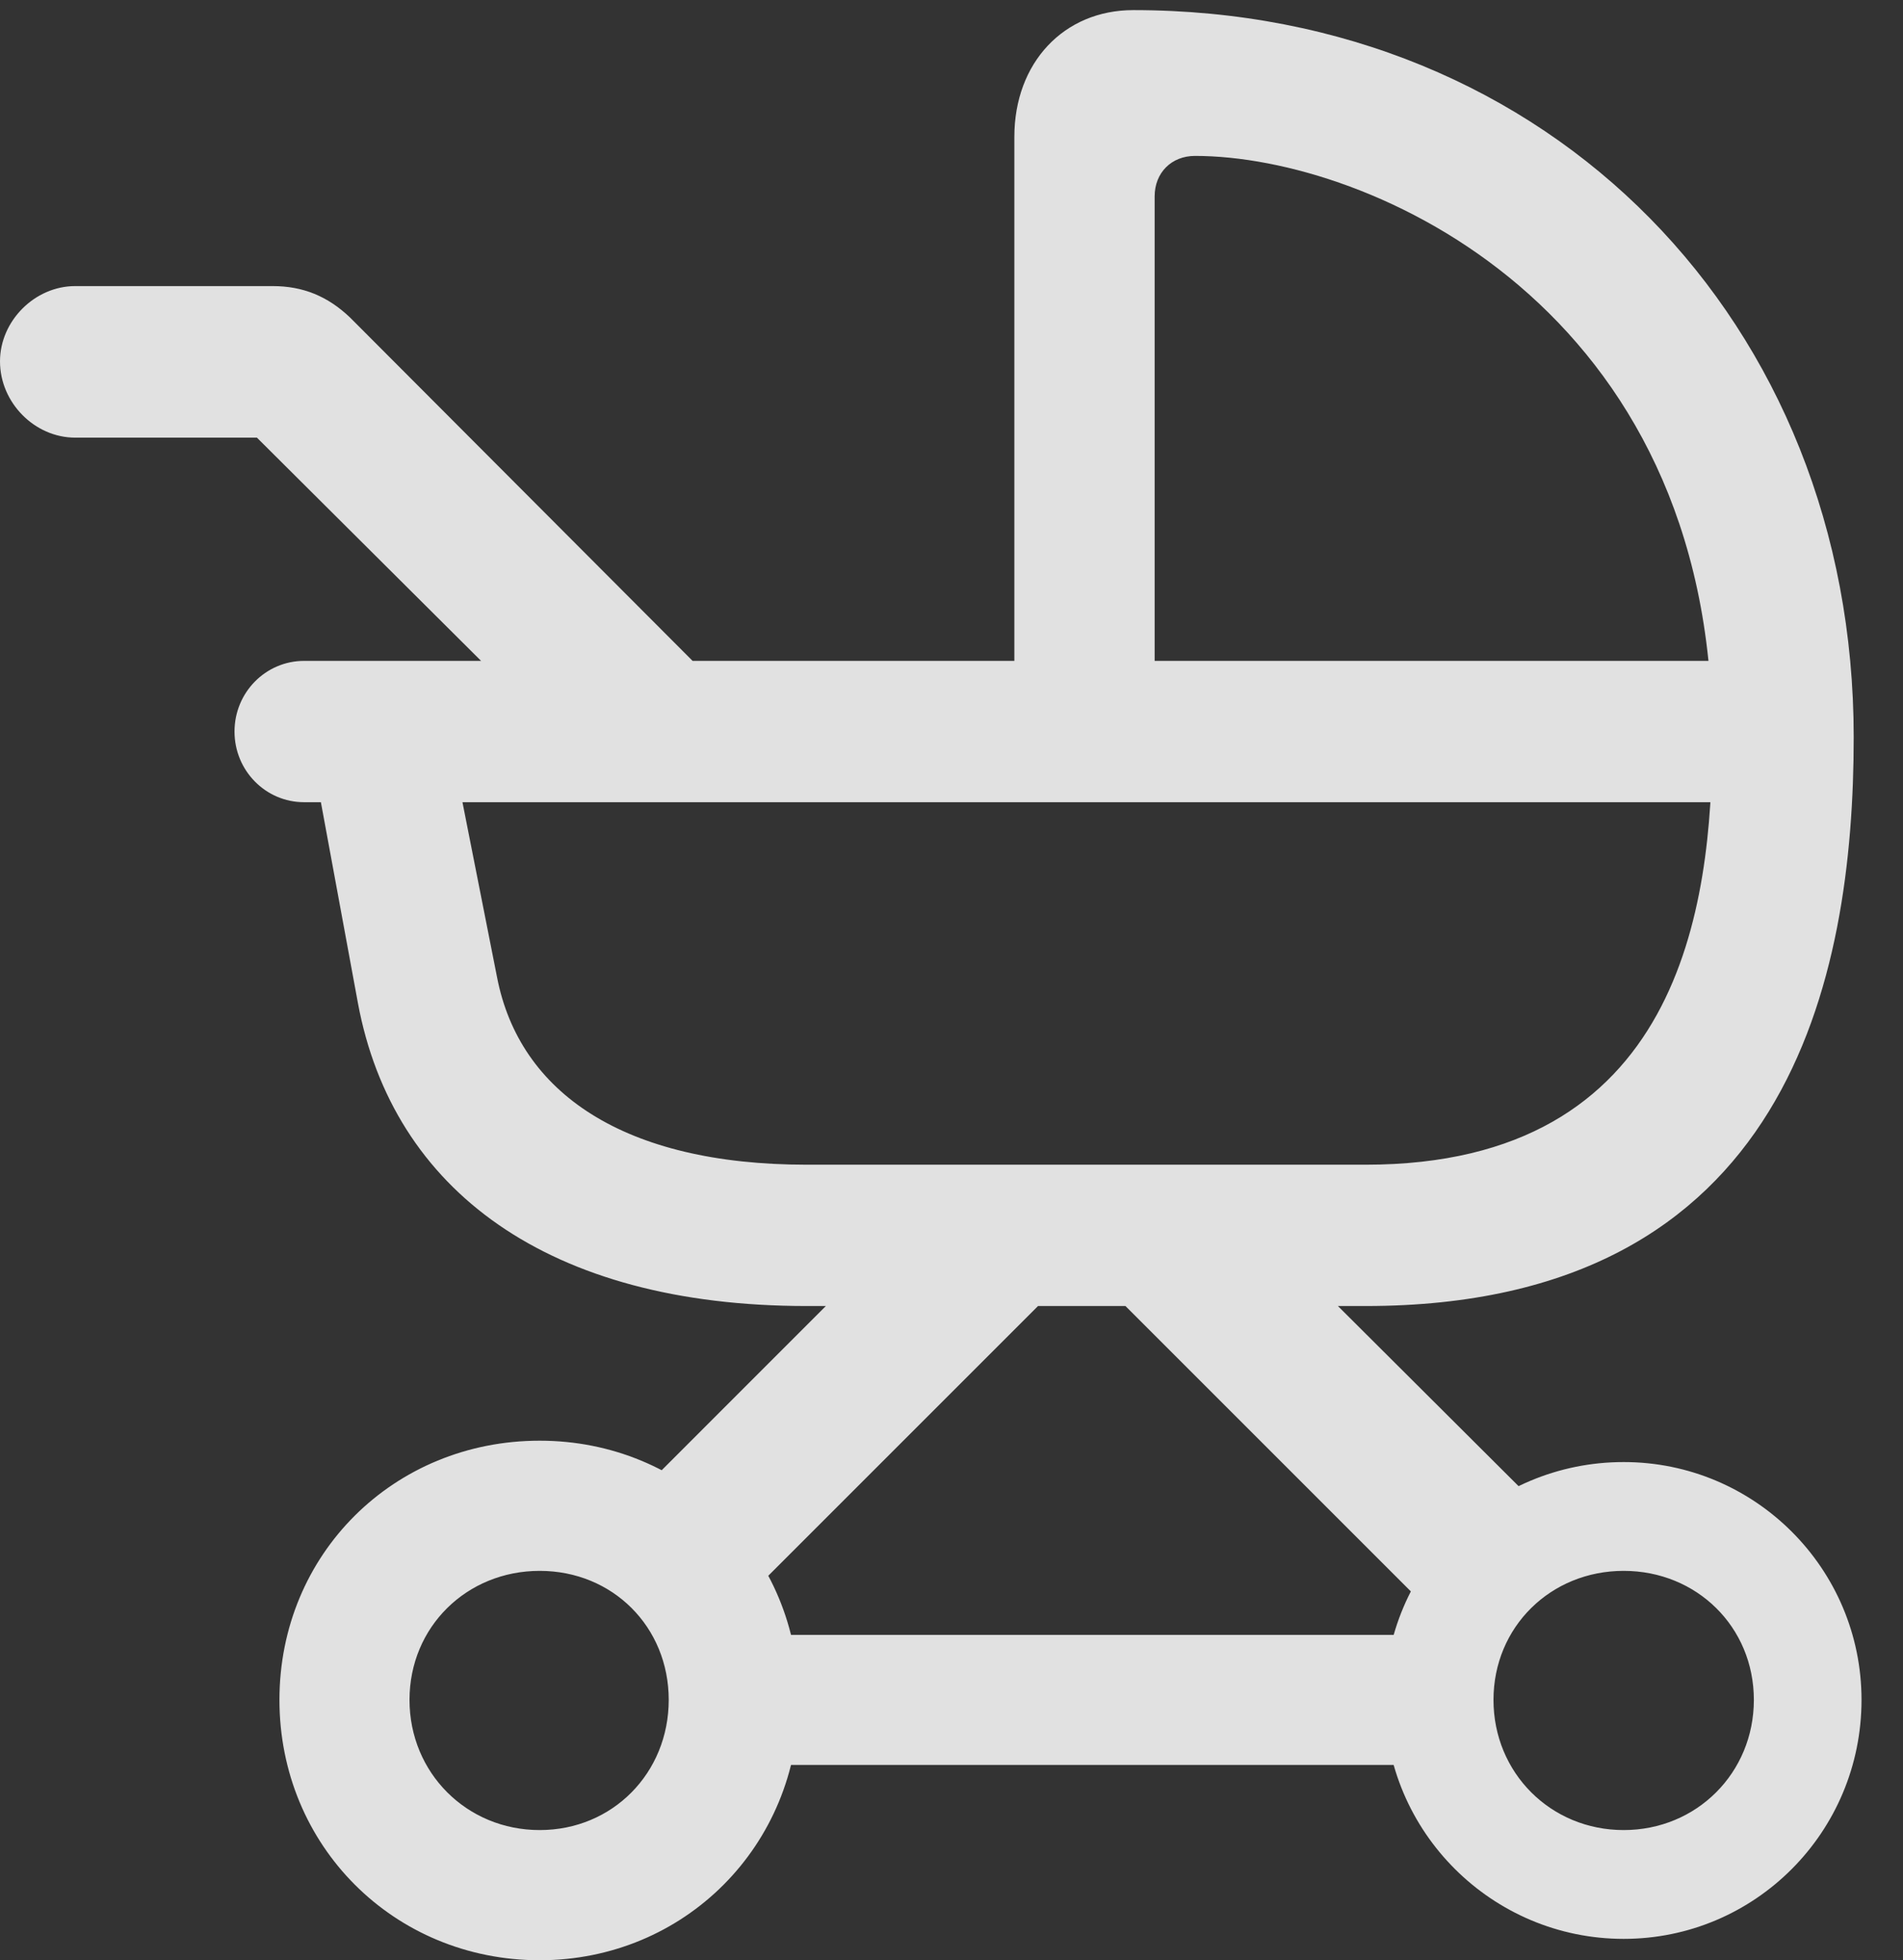 <?xml version="1.0" encoding="UTF-8"?>
<!--Generator: Apple Native CoreSVG 326-->
<!DOCTYPE svg
PUBLIC "-//W3C//DTD SVG 1.1//EN"
       "http://www.w3.org/Graphics/SVG/1.1/DTD/svg11.dtd">
<svg version="1.1" xmlns="http://www.w3.org/2000/svg" xmlns:xlink="http://www.w3.org/1999/xlink" viewBox="0 0 16.562 17.061">
 <rect x="0" y="0" width="16.562" height="17.061" fill="#333333" stroke="none"/>
 <g>
  <rect height="17.061" opacity="0" width="16.562" x="0" y="0"/>
  <path d="M3.994 6.826L2.764 6.826L3.115 8.73C3.418 10.361 4.775 11.367 7.021 11.367L11.885 11.367C15.576 11.367 16.133 8.506 16.133 6.416C16.133 2.812 13.496 0.088 9.863 0.088C9.258 0.088 8.828 0.547 8.828 1.191L8.828 5.908L10.049 5.908L10.049 1.709C10.049 1.504 10.195 1.357 10.4 1.357C11.924 1.357 14.902 2.686 14.902 6.416C14.902 7.9 14.619 10.137 11.885 10.137L7.021 10.137C5.43 10.137 4.521 9.512 4.326 8.506ZM15.029 5.752L2.646 5.752C2.314 5.752 2.041 6.025 2.041 6.367C2.041 6.709 2.314 6.982 2.646 6.982L15.039 6.982ZM4.932 6.494L6.768 6.494L3.047 2.764C2.852 2.578 2.637 2.49 2.373 2.49L0.654 2.49C0.303 2.49 0 2.793 0 3.145C0 3.506 0.303 3.809 0.654 3.809L2.236 3.809ZM5.371 13.184L6.27 14.131L9.297 11.104L8.359 10.195ZM12.676 14.248L13.623 13.34L10.645 10.371L9.59 11.162ZM4.697 17.061C5.957 17.061 6.953 16.064 6.953 14.795C6.953 13.525 5.957 12.539 4.697 12.539C3.428 12.539 2.432 13.525 2.432 14.795C2.432 16.064 3.428 17.061 4.697 17.061ZM4.697 15.928C4.062 15.928 3.564 15.43 3.564 14.795C3.564 14.16 4.062 13.672 4.697 13.672C5.332 13.672 5.82 14.16 5.82 14.795C5.82 15.43 5.332 15.928 4.697 15.928ZM14.131 16.875C15.273 16.875 16.201 15.947 16.201 14.795C16.201 13.652 15.273 12.725 14.131 12.725C12.979 12.725 12.051 13.652 12.051 14.795C12.051 15.947 12.988 16.875 14.131 16.875ZM14.131 15.928C13.496 15.928 12.998 15.43 12.998 14.795C12.998 14.16 13.496 13.672 14.131 13.672C14.766 13.672 15.264 14.16 15.264 14.795C15.264 15.43 14.766 15.928 14.131 15.928ZM6.426 15.361L12.451 15.361L12.451 14.229L6.426 14.229Z" fill="white" fill-opacity="0.85"/>
 </g>
</svg>
